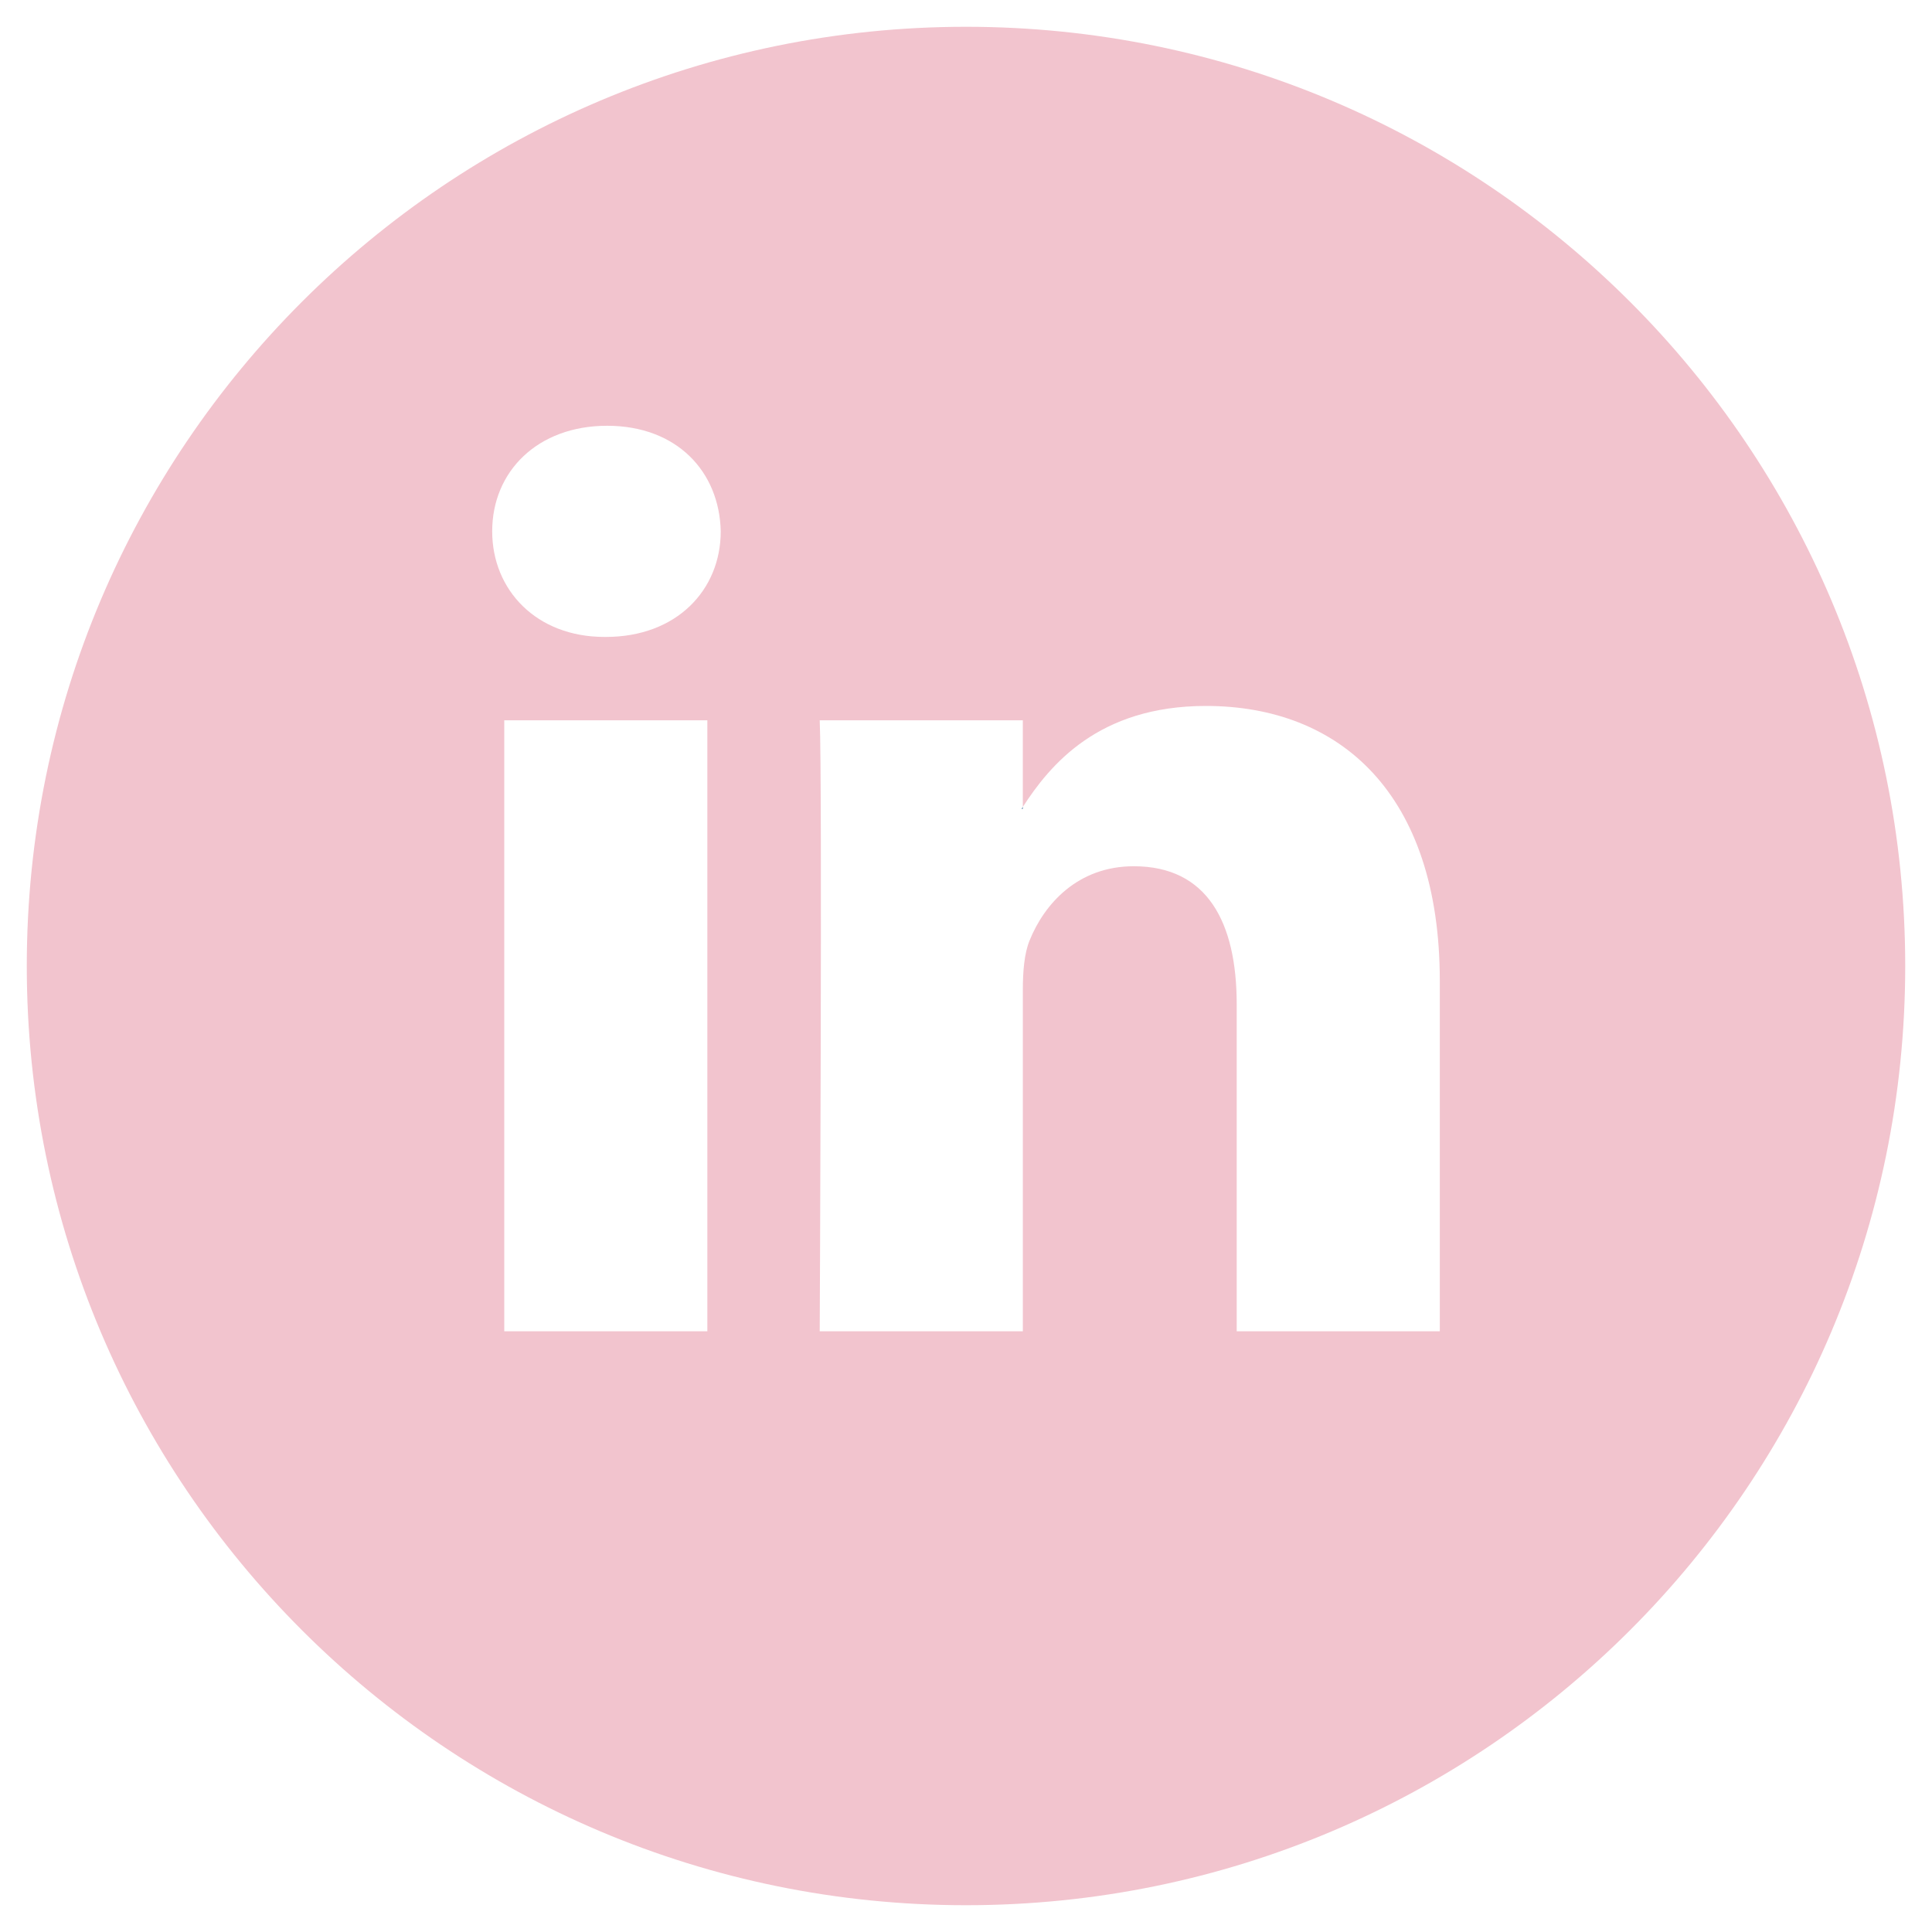 <svg width="512" height="512" xmlns="http://www.w3.org/2000/svg">
 <defs>
  <linearGradient y2="Infinity" y1="-Infinity" x2="Infinity" x1="Infinity" id="SVGID_1_">
   <stop stop-color="#517FA6" offset="0"/>
   <stop stop-color="#426699" offset="1"/>
  </linearGradient>
 </defs>
 <g>
  <title>background</title>
  <rect fill="none" id="canvas_background" height="402" width="582" y="-1" x="-1"/>
 </g>
 <g>
  <title>Layer 1</title>
  <path id="svg_2" fill="url(#SVGID_1_)" d="m271.06,214.363l0,-0.525c-0.1,0.17 -0.247,0.36 -0.347,0.525l0.347,0z"/>
  <path id="svg_3" fill="#f2c4ce" d="m256,7.098c-137.465,0 -248.902,111.437 -248.902,248.902c0,137.465 111.437,248.902 248.902,248.902c137.465,0 248.902,-111.437 248.902,-248.902c0,-137.465 -111.437,-248.902 -248.902,-248.902zm-68.545,345.704l-53.822,0l0,-161.912l53.822,0l0,161.912zm-26.901,-184.008l-0.363,0c-18.058,0 -29.755,-12.445 -29.755,-27.992c0,-15.886 12.052,-27.969 30.465,-27.969c18.421,0 29.747,12.083 30.102,27.969c0.001,15.547 -11.68,27.992 -30.449,27.992zm221.01,184.011l-53.822,0l0,-86.627c0,-21.759 -7.792,-36.613 -27.271,-36.613c-14.875,0 -23.725,10.008 -27.624,19.687c-1.42,3.464 -1.783,8.276 -1.783,13.125l0,90.425l-53.83,0c0,0 0.718,-146.718 0,-161.912l53.827,0l0,22.948c7.149,-11.015 19.927,-26.754 48.518,-26.754c35.43,0 61.983,23.138 61.986,72.871l0,92.85l-0.001,0z"/>
 </g>
</svg>